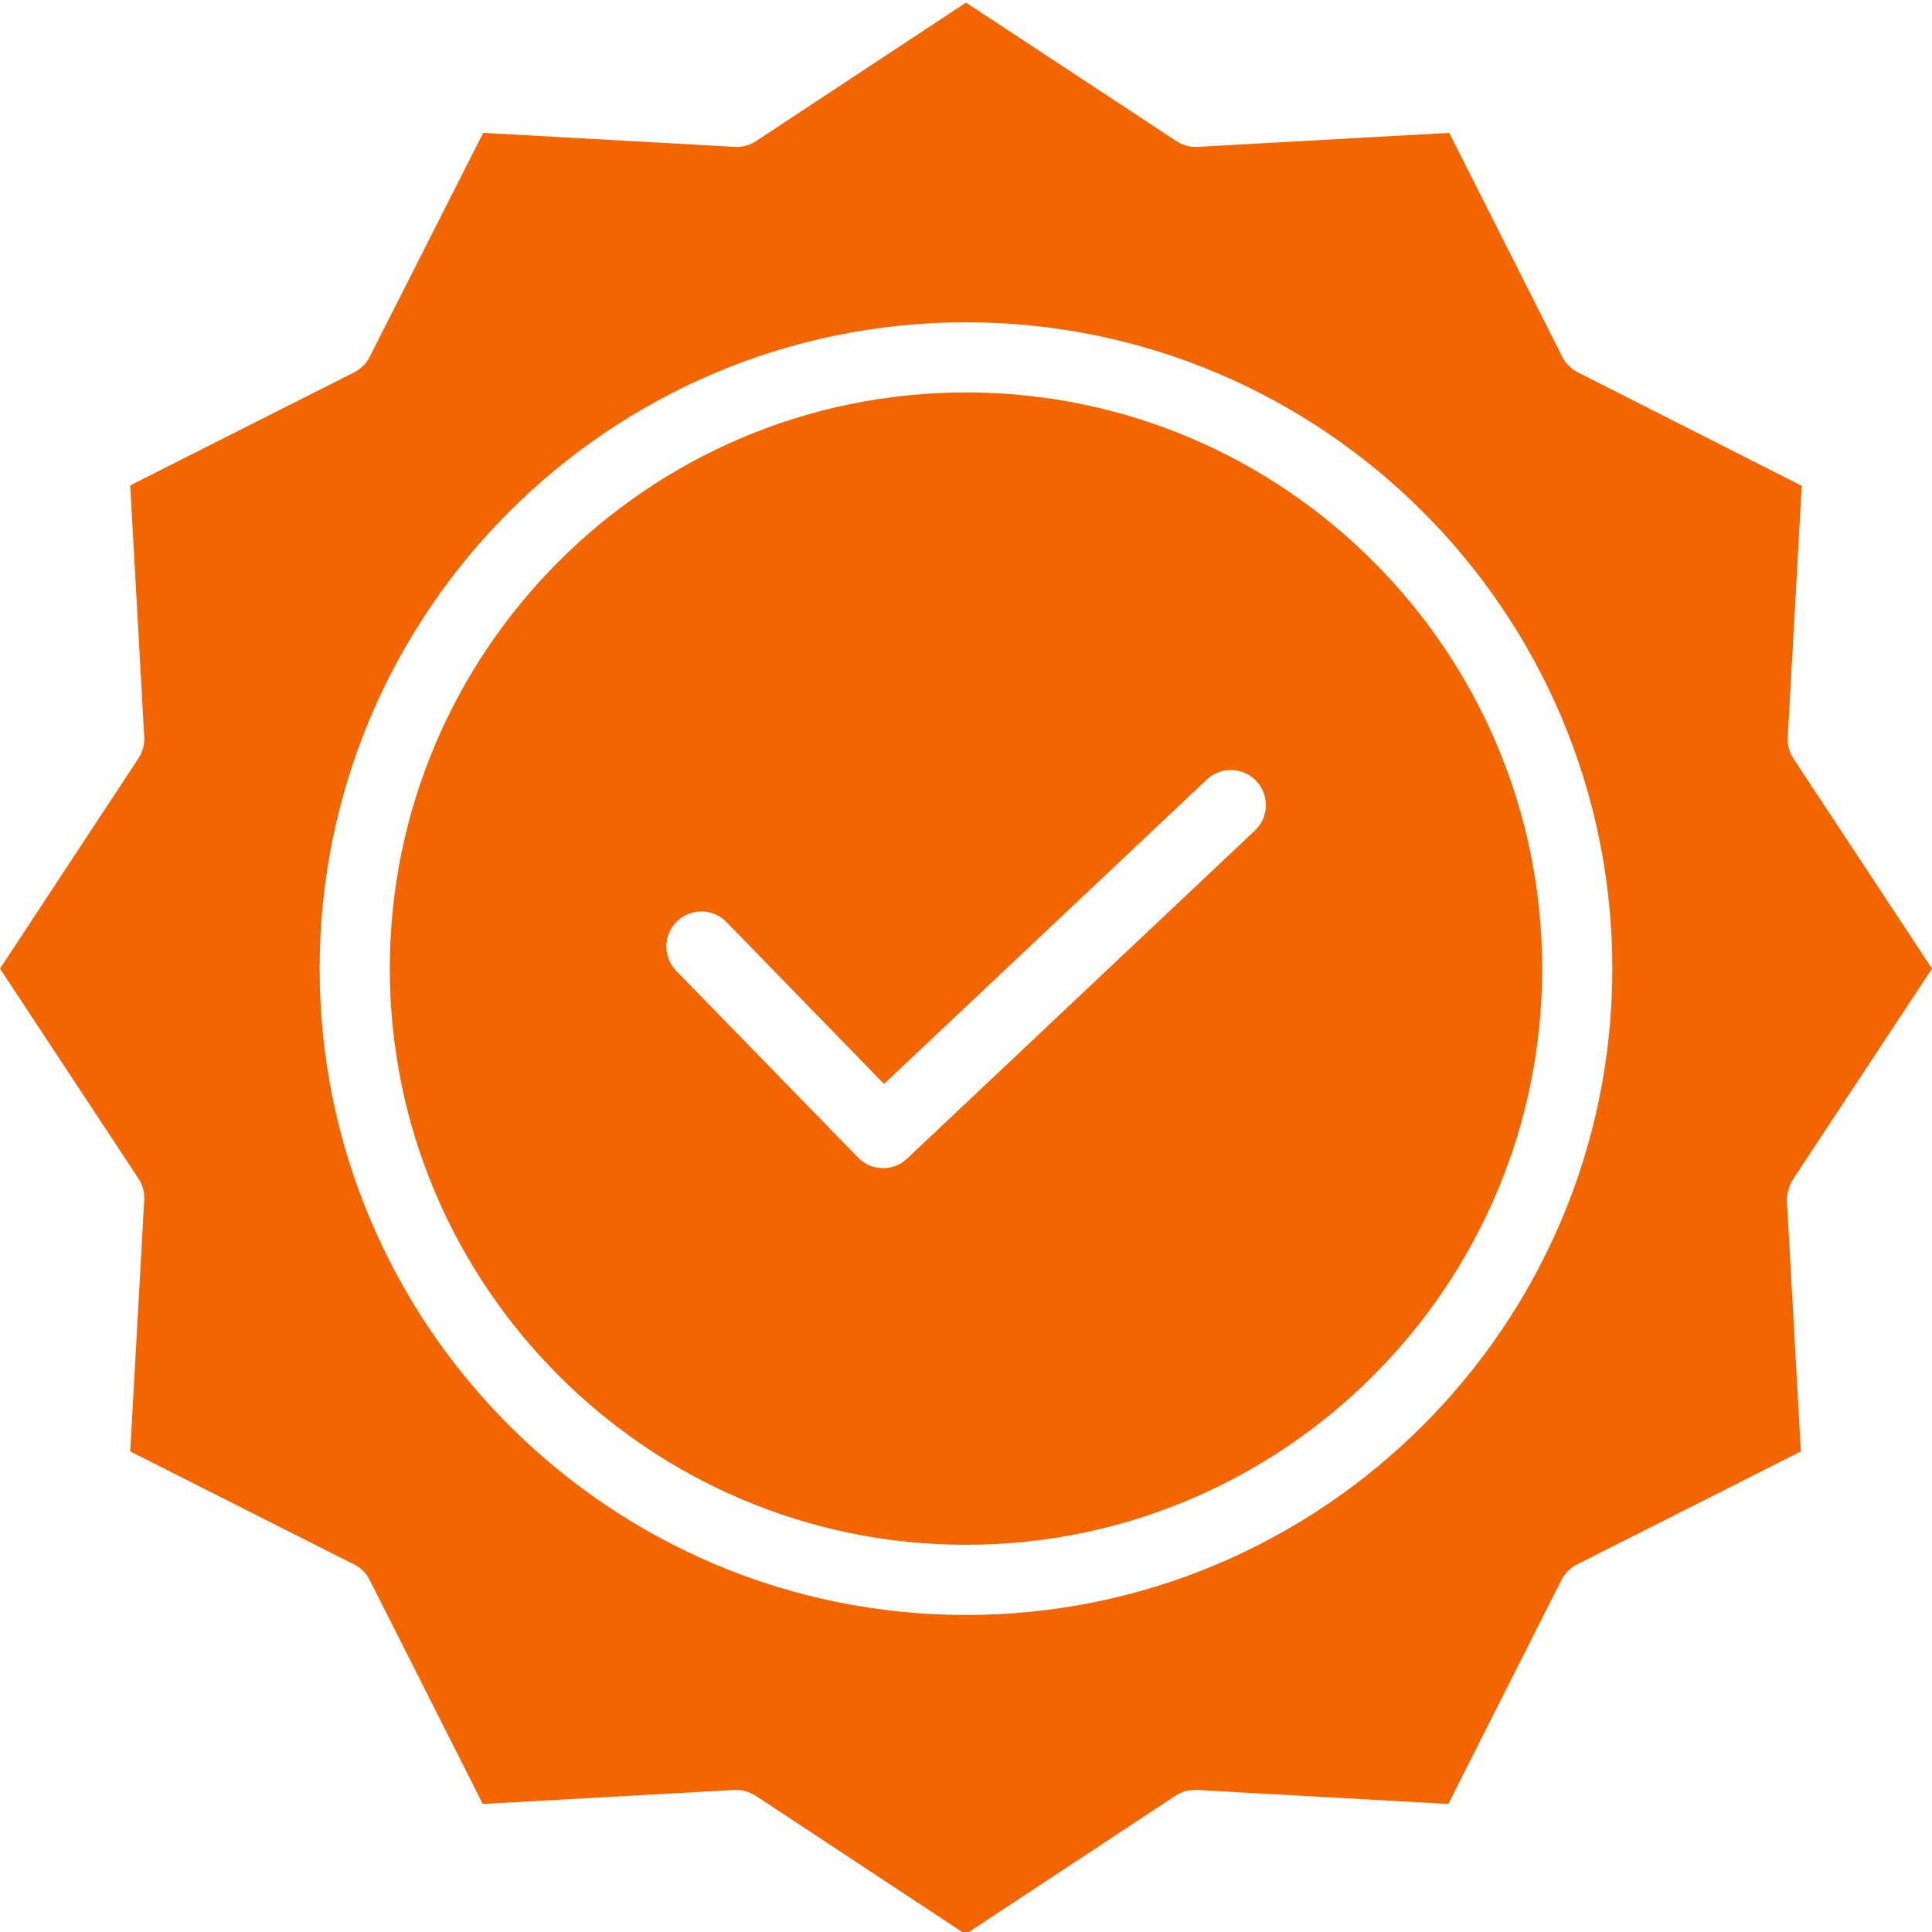 <svg height="70px" viewBox="0 0 440.6 440" width="70px" xmlns="http://www.w3.org/2000/svg" fill="rgba(242, 101, 0, 1)"><path d="m220.301 89.199c-72.5 0-131.402 59-131.402 131.402 0 72.398 59 131.398 131.402 131.398 72.398 0 131.398-59 131.398-131.398 0-72.402-58.898-131.402-131.398-131.402zm65.898 99.902-79.301 74.797c-1.465 1.438-3.445 2.23-5.5 2.203-2.148.02-4.211-.848-5.699-2.402l-41.5-42.598c-3.039-3.156-2.973-8.176.156-11.246 3.125-3.07 8.141-3.051 11.246.043l36 37 73.598-69.398c3.203-3.039 8.262-2.902 11.301.301s2.902 8.262-.301 11.301zm0 0"/><path d="m409 268.5 31.602-47.898-31.602-47.902c-.926-1.422-1.383-3.102-1.301-4.801l3.199-57.398-51.098-25.898c-1.512-.762-2.738-1.988-3.5-3.5l-25.801-51.102-57.398 3.199c-1.699.082-3.379-.371-4.801-1.301l-48-31.598-47.902 31.598c-1.422.93-3.102 1.383-4.797 1.301l-57.402-3.199-25.898 51.102c-.762 1.512-1.988 2.738-3.5 3.5l-51.102 25.797 3.199 57.402c.082 1.695-.371 3.375-1.297 4.801l-31.602 48 31.602 47.898c.926 1.426 1.379 3.102 1.297 4.801l-3.199 57.398 51.102 25.801c1.512.762 2.738 1.988 3.5 3.5l25.801 51.102 57.398-3.203h.398c1.559.02 3.086.469 4.402 1.301l47.898 31.602 47.902-31.602c1.422-.926 3.102-1.379 4.797-1.301l57.402 3.203 25.801-51.102c.762-1.512 1.988-2.738 3.5-3.5l51.098-25.801-3.199-57.398c.086-1.703.602-3.355 1.5-4.801zm-188.699 99.5c-81.301 0-147.402-66.102-147.402-147.398 0-81.301 66.102-147.402 147.402-147.402s147.398 66.102 147.398 147.402c0 81.297-66.098 147.398-147.398 147.398zm0 0"/></svg>